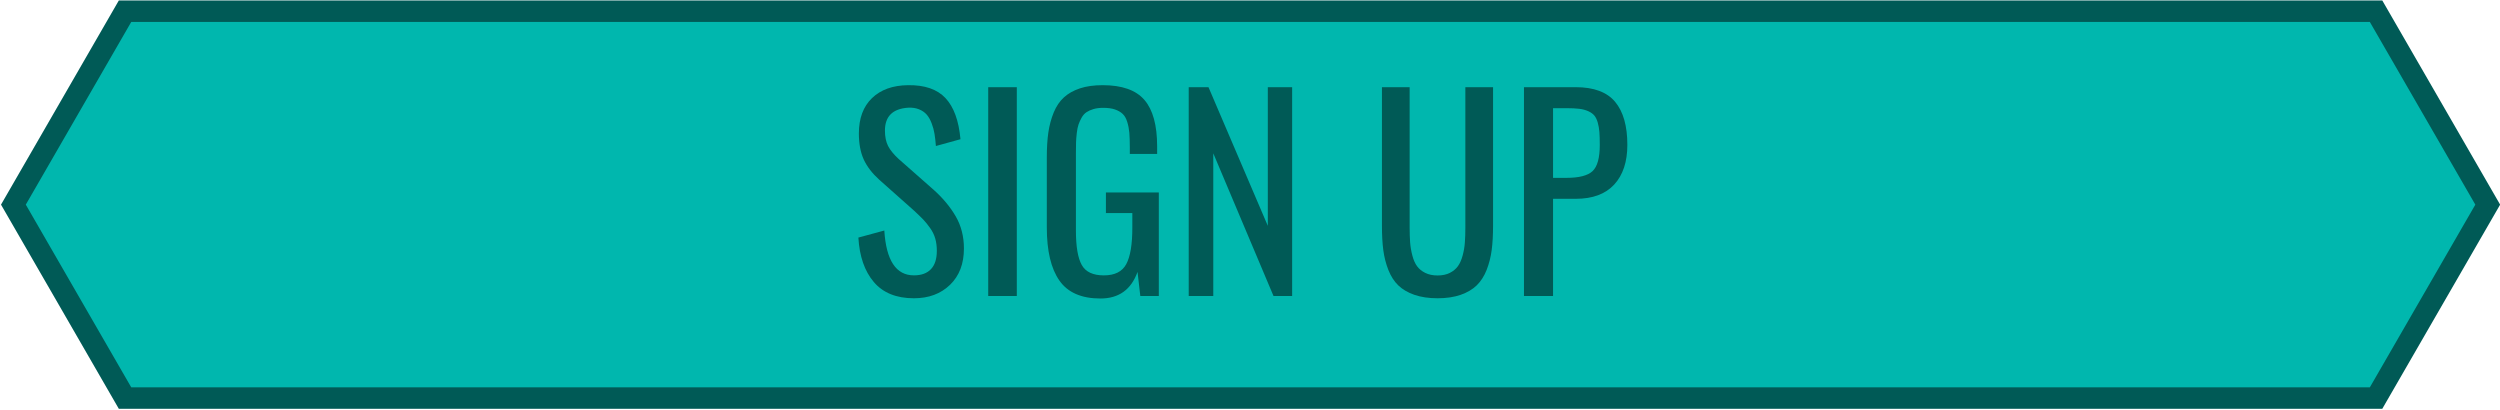 <?xml version="1.0" encoding="utf-8"?>
<!-- Generator: Adobe Illustrator 16.0.0, SVG Export Plug-In . SVG Version: 6.00 Build 0)  -->
<!DOCTYPE svg PUBLIC "-//W3C//DTD SVG 1.1//EN" "http://www.w3.org/Graphics/SVG/1.1/DTD/svg11.dtd">
<svg version="1.1" id="Layer_1" xmlns="http://www.w3.org/2000/svg" xmlns:xlink="http://www.w3.org/1999/xlink" x="0px" y="0px"
	 width="116.313px" height="19.053px" viewBox="0 0 116.313 19.053" enable-background="new 0 0 116.313 19.053"
	 xml:space="preserve">
<g>
	<g id="SignUp">
		<g>
			<polygon fill="#00B7AE" points="5.818,18.521 0.623,9.521 5.818,0.521 110.546,0.521 115.742,9.521 110.546,18.521 			"/>
			<path fill="#005A56" d="M110.835,19.021H5.529l-5.482-9.5l5.482-9.5h105.307l5.483,9.5L110.835,19.021z M6.106,18.021h104.151
				l4.908-8.5l-4.908-8.5H6.106L1.2,9.521L6.106,18.021z"/>
		</g>
		<g enable-background="new    ">
			<path fill="#005A56" d="M42.52,13.877c-0.815,0-1.438-0.252-1.866-0.756c-0.428-0.504-0.667-1.193-0.718-2.068l1.207-0.328
				c0.086,1.392,0.545,2.086,1.377,2.086c0.349,0,0.612-0.097,0.794-0.29c0.183-0.192,0.272-0.478,0.272-0.853
				c0-0.207-0.024-0.396-0.073-0.568s-0.129-0.336-0.24-0.492c-0.11-0.155-0.217-0.286-0.315-0.39
				c-0.1-0.104-0.241-0.241-0.426-0.413l-1.629-1.447c-0.327-0.297-0.566-0.609-0.718-0.939c-0.15-0.33-0.226-0.733-0.226-1.21
				c0-0.703,0.204-1.251,0.611-1.645c0.408-0.393,0.967-0.593,1.674-0.601c0.776-0.012,1.358,0.188,1.745,0.601
				c0.388,0.413,0.619,1.05,0.697,1.913l-1.143,0.316c-0.017-0.211-0.037-0.398-0.064-0.563c-0.026-0.165-0.071-0.329-0.135-0.495
				s-0.139-0.301-0.229-0.403c-0.091-0.104-0.21-0.187-0.357-0.246C42.611,5.025,42.44,5,42.244,5.011
				c-0.716,0.051-1.072,0.406-1.072,1.066c0,0.284,0.049,0.522,0.146,0.715c0.098,0.191,0.263,0.393,0.492,0.604l1.642,1.447
				c0.426,0.383,0.765,0.793,1.017,1.229c0.252,0.438,0.378,0.935,0.378,1.488c0,0.711-0.215,1.274-0.645,1.69
				C43.771,13.667,43.211,13.877,42.52,13.877z"/>
			<path fill="#005A56" d="M45.977,13.771V4.056h1.33v9.715H45.977z"/>
			<path fill="#005A56" d="M51.198,13.888c-0.883,0-1.52-0.278-1.909-0.835c-0.391-0.557-0.586-1.38-0.586-2.47V7.332
				c0-0.445,0.023-0.836,0.072-1.172c0.05-0.337,0.134-0.646,0.252-0.933c0.119-0.286,0.276-0.518,0.473-0.697
				c0.195-0.179,0.442-0.318,0.744-0.419c0.301-0.1,0.653-0.148,1.061-0.148c0.898,0,1.545,0.229,1.939,0.686
				c0.394,0.457,0.592,1.177,0.592,2.156v0.357h-1.271V6.857c0-0.272-0.008-0.499-0.022-0.677c-0.016-0.178-0.048-0.347-0.098-0.507
				c-0.049-0.16-0.118-0.284-0.211-0.372c-0.092-0.088-0.212-0.157-0.359-0.208c-0.148-0.051-0.332-0.076-0.552-0.076
				c-0.168,0-0.315,0.02-0.444,0.056c-0.129,0.037-0.238,0.087-0.328,0.146s-0.165,0.145-0.227,0.252
				c-0.061,0.107-0.107,0.213-0.144,0.316c-0.036,0.103-0.063,0.235-0.082,0.397c-0.019,0.162-0.031,0.311-0.035,0.442
				s-0.006,0.299-0.006,0.498v3.598c0,0.746,0.09,1.281,0.271,1.605c0.18,0.323,0.522,0.485,1.03,0.485s0.855-0.176,1.043-0.526
				c0.188-0.352,0.281-0.916,0.281-1.693v-0.68h-1.229V8.955h2.461v4.815h-0.861l-0.129-1.119
				C52.627,13.476,52.053,13.888,51.198,13.888z"/>
			<path fill="#005A56" d="M55.305,13.771V4.056h0.92l2.76,6.451V4.056h1.132v9.715h-0.867l-2.802-6.639v6.639H55.305z"/>
			<path fill="#005A56" d="M67.961,13.716c-0.306,0.106-0.664,0.161-1.078,0.161s-0.774-0.055-1.081-0.161
				c-0.307-0.107-0.556-0.254-0.747-0.439c-0.191-0.185-0.345-0.424-0.46-0.715s-0.194-0.6-0.237-0.926s-0.063-0.706-0.063-1.14
				v-6.44h1.289v6.504c0,0.277,0.008,0.519,0.022,0.721c0.016,0.203,0.051,0.407,0.105,0.612c0.054,0.205,0.128,0.37,0.22,0.495
				s0.218,0.229,0.378,0.308c0.16,0.08,0.353,0.12,0.574,0.12s0.413-0.04,0.571-0.12c0.157-0.079,0.282-0.184,0.375-0.311
				c0.092-0.127,0.165-0.292,0.22-0.495s0.09-0.406,0.104-0.609c0.016-0.202,0.023-0.442,0.023-0.721V4.056h1.289v6.439
				c0,0.434-0.021,0.813-0.064,1.14s-0.122,0.635-0.236,0.926c-0.115,0.291-0.27,0.529-0.46,0.715
				C68.514,13.462,68.266,13.608,67.961,13.716z"/>
			<path fill="#005A56" d="M70.903,13.771V4.056h2.408c0.844,0,1.455,0.229,1.834,0.683c0.379,0.455,0.568,1.122,0.568,2.001
				c0,0.789-0.204,1.404-0.612,1.847c-0.408,0.441-1.003,0.662-1.784,0.662h-1.061v4.522H70.903z M72.256,8.275h0.615
				c0.594,0,1.002-0.104,1.225-0.315s0.334-0.615,0.334-1.213c0-0.246-0.006-0.448-0.018-0.606
				c-0.013-0.158-0.038-0.308-0.079-0.448c-0.041-0.14-0.096-0.249-0.161-0.324c-0.066-0.076-0.159-0.143-0.278-0.196
				s-0.258-0.092-0.416-0.111c-0.158-0.019-0.354-0.029-0.589-0.029h-0.633V8.275z"/>
		</g>
	</g>
</g>
</svg>
